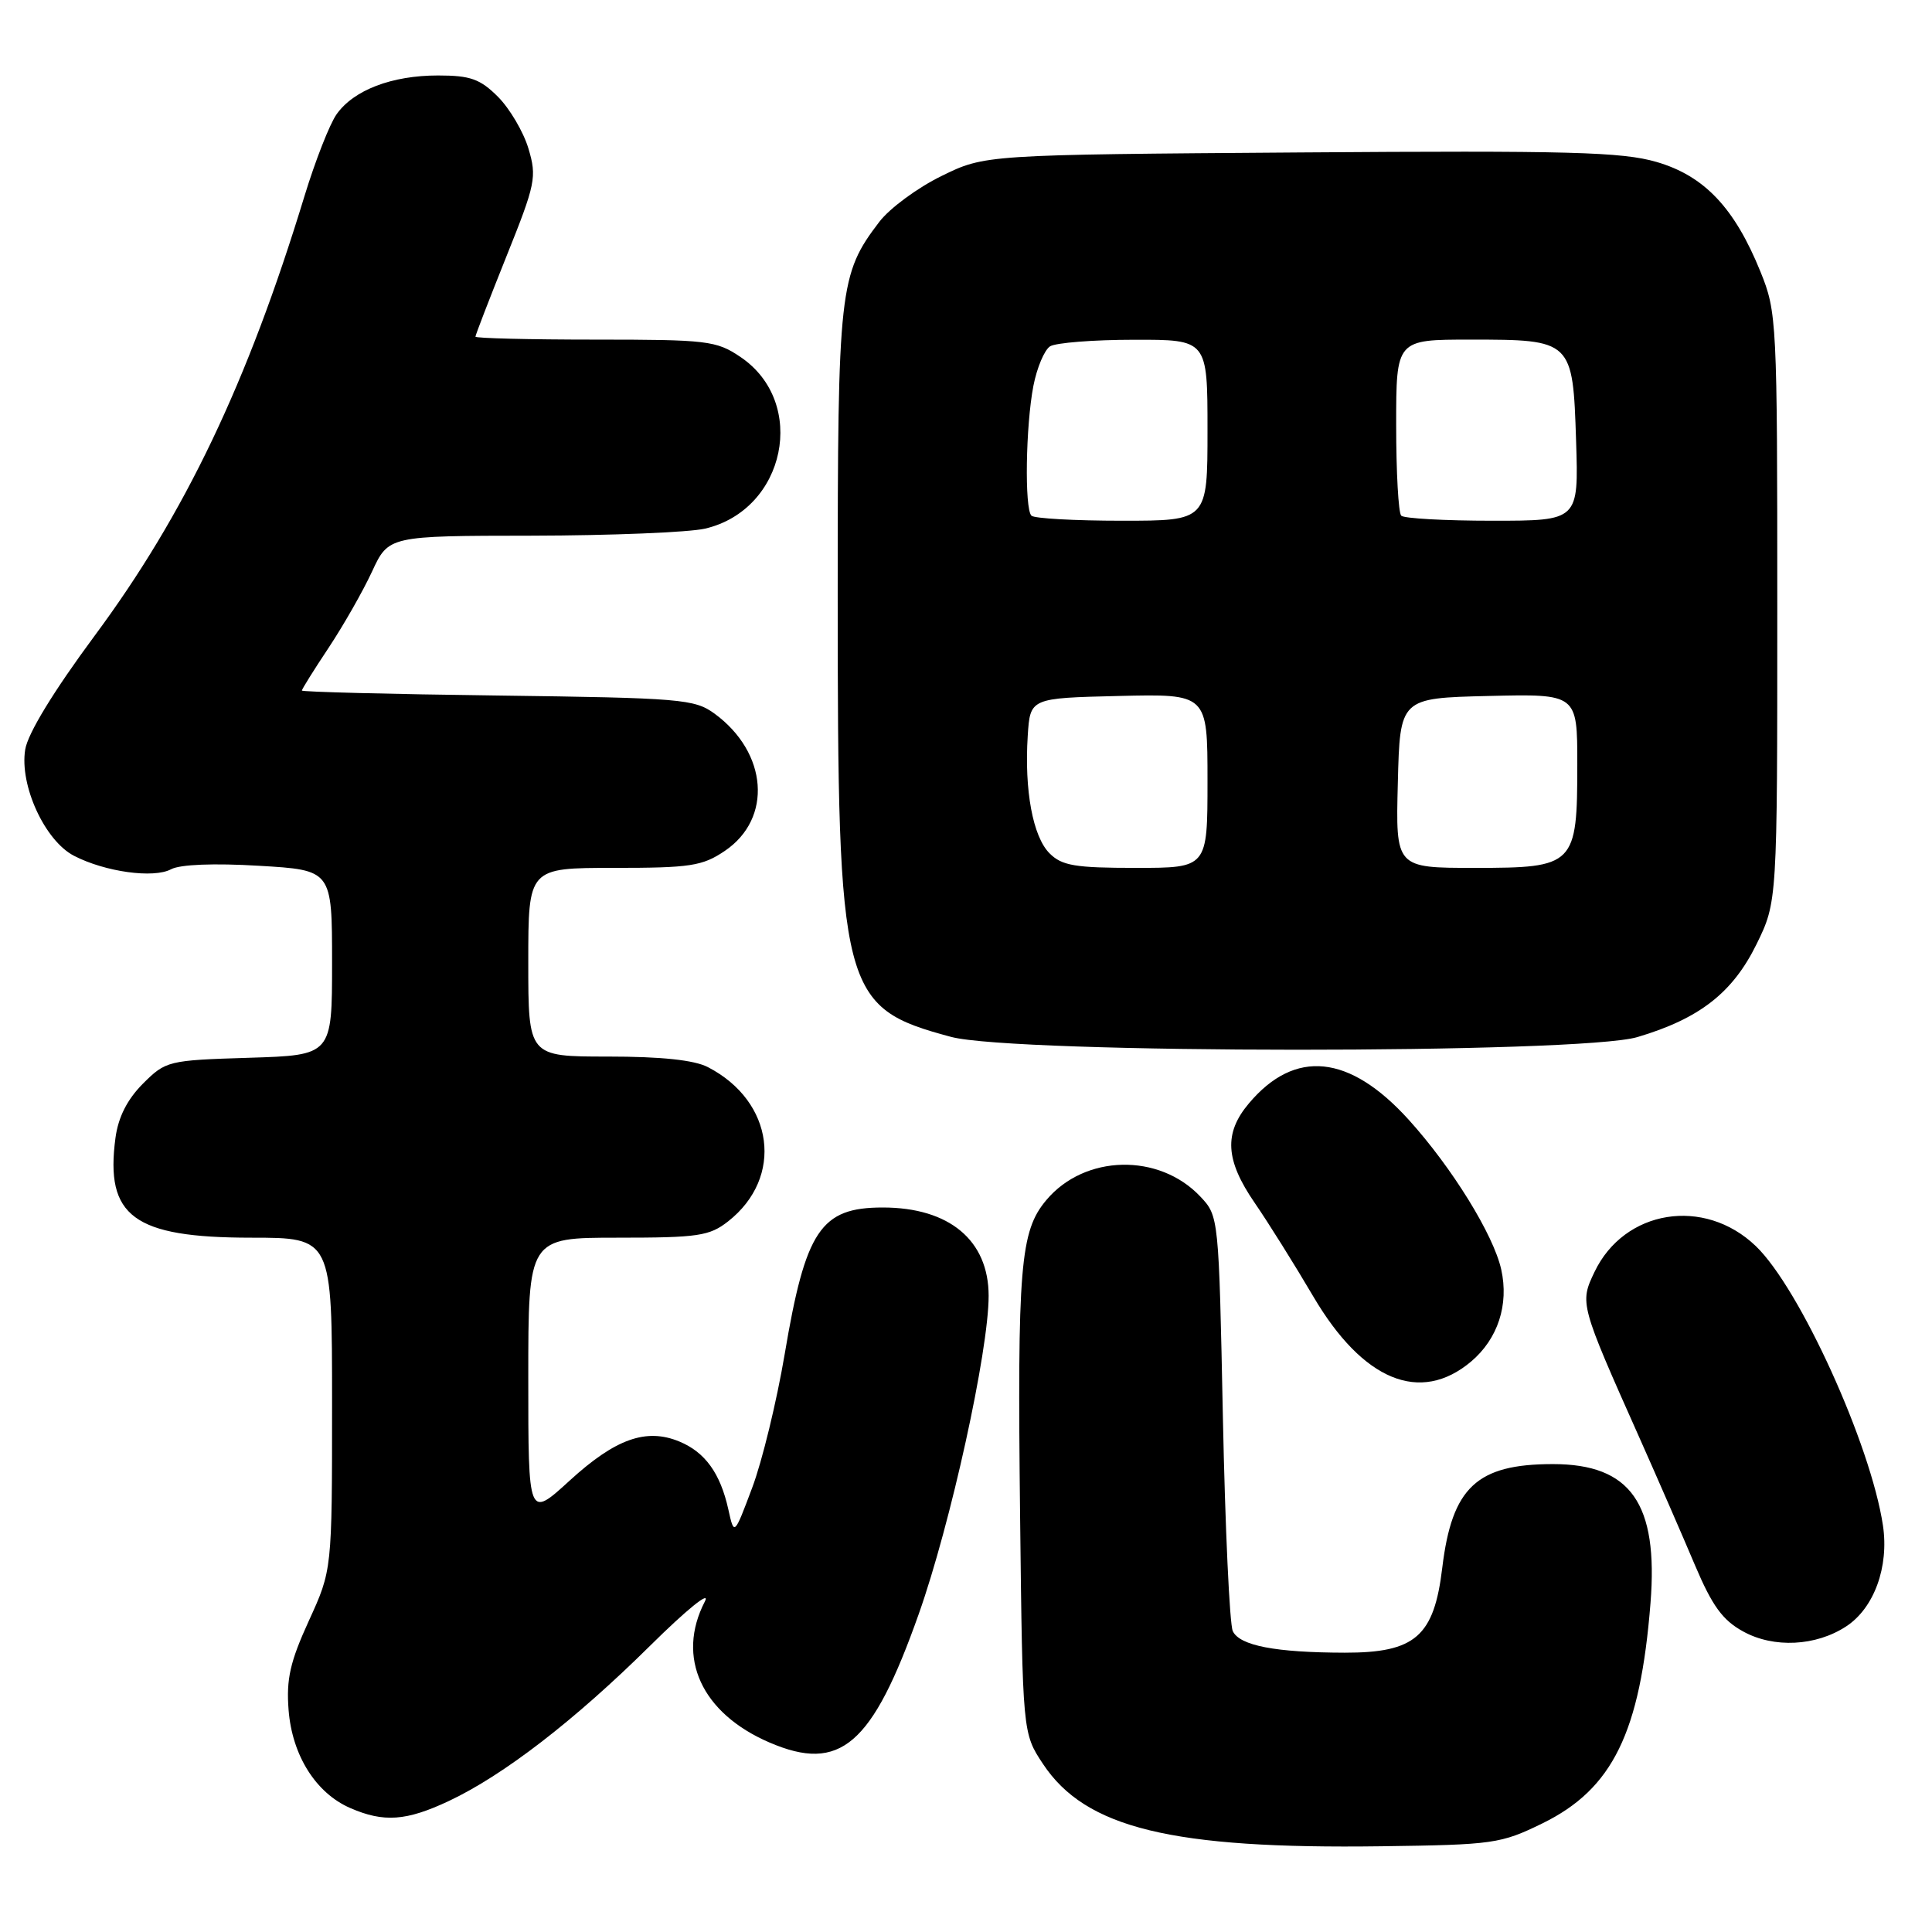 <?xml version="1.0" encoding="UTF-8" standalone="no"?>
<!DOCTYPE svg PUBLIC "-//W3C//DTD SVG 1.1//EN" "http://www.w3.org/Graphics/SVG/1.1/DTD/svg11.dtd" >
<svg xmlns="http://www.w3.org/2000/svg" xmlns:xlink="http://www.w3.org/1999/xlink" version="1.1" viewBox="0 0 256 256">
 <g >
 <path fill="currentColor"
d=" M 204.39 241.60 C 213.68 237.05 217.34 229.58 218.70 212.41 C 219.75 199.22 216.08 194.00 205.77 194.00 C 195.68 194.00 192.40 197.08 191.11 207.72 C 190.02 216.84 187.53 219.00 178.19 218.99 C 169.01 218.97 164.26 218.06 163.35 216.13 C 162.93 215.23 162.34 202.50 162.04 187.83 C 161.50 161.27 161.49 161.14 159.06 158.56 C 153.59 152.75 143.73 152.96 138.65 159.01 C 135.17 163.13 134.79 167.78 135.17 201.08 C 135.50 229.65 135.50 229.65 138.20 233.73 C 143.84 242.24 155.23 245.02 183.05 244.64 C 197.88 244.44 198.85 244.31 204.39 241.60 Z  M 59.50 238.63 C 66.71 235.23 76.13 227.97 86.10 218.11 C 91.00 213.26 94.19 210.68 93.40 212.20 C 89.56 219.61 92.95 227.01 101.96 230.89 C 111.33 234.92 115.57 231.28 121.73 213.89 C 125.96 201.96 131.00 179.02 131.00 171.71 C 131.00 164.35 125.79 160.00 116.97 160.00 C 108.74 160.00 106.74 163.00 103.97 179.46 C 102.92 185.67 100.99 193.63 99.67 197.13 C 97.28 203.50 97.28 203.50 96.51 200.01 C 95.45 195.22 93.43 192.42 90.02 191.01 C 85.63 189.19 81.55 190.64 75.49 196.18 C 70.00 201.20 70.00 201.20 70.00 182.60 C 70.00 164.00 70.00 164.00 81.87 164.00 C 92.52 164.00 94.01 163.78 96.49 161.83 C 103.89 156.01 102.57 145.93 93.80 141.40 C 91.99 140.46 87.63 140.00 80.55 140.00 C 70.00 140.00 70.00 140.00 70.00 127.50 C 70.00 115.00 70.00 115.00 81.35 115.00 C 91.47 115.00 93.07 114.76 96.04 112.75 C 102.39 108.46 101.74 99.73 94.68 94.56 C 92.03 92.63 90.26 92.48 65.93 92.16 C 51.67 91.98 40.00 91.68 40.00 91.50 C 40.00 91.32 41.59 88.77 43.54 85.84 C 45.49 82.90 48.08 78.36 49.29 75.75 C 51.49 71.00 51.49 71.00 70.49 70.98 C 80.95 70.96 91.26 70.54 93.41 70.05 C 104.12 67.56 107.06 53.32 98.10 47.29 C 94.92 45.14 93.71 45.00 78.85 45.00 C 70.13 45.00 63.00 44.82 63.00 44.61 C 63.00 44.39 64.85 39.60 67.11 33.96 C 70.97 24.35 71.15 23.45 70.02 19.68 C 69.36 17.47 67.54 14.39 65.99 12.83 C 63.62 10.46 62.32 10.00 58.04 10.00 C 51.92 10.00 46.87 11.93 44.60 15.14 C 43.68 16.44 41.77 21.32 40.34 26.00 C 32.80 50.73 24.52 68.08 12.54 84.24 C 7.10 91.59 3.68 97.19 3.34 99.32 C 2.57 104.06 5.94 111.40 9.81 113.40 C 13.93 115.53 20.35 116.42 22.67 115.18 C 23.86 114.54 28.37 114.36 34.31 114.72 C 44.00 115.29 44.00 115.29 44.00 127.56 C 44.00 139.82 44.00 139.82 33.02 140.16 C 22.27 140.49 21.97 140.57 18.94 143.59 C 16.86 145.68 15.67 148.02 15.30 150.78 C 13.91 161.19 17.71 163.99 33.25 164.00 C 44.00 164.00 44.00 164.00 44.00 186.02 C 44.00 208.04 44.00 208.04 40.92 214.77 C 38.44 220.20 37.92 222.48 38.24 226.59 C 38.71 232.60 41.85 237.59 46.40 239.57 C 50.85 241.51 53.83 241.30 59.50 238.63 Z  M 244.62 215.51 C 248.33 213.09 250.32 207.61 249.50 202.13 C 247.88 191.38 238.47 170.69 232.65 165.11 C 225.82 158.56 215.22 160.27 211.27 168.56 C 209.31 172.67 209.34 172.81 217.23 190.50 C 219.68 196.00 222.99 203.60 224.59 207.39 C 226.88 212.79 228.25 214.69 231.00 216.19 C 235.04 218.41 240.62 218.13 244.62 215.51 Z  M 194.92 180.42 C 198.47 177.42 199.96 172.89 198.92 168.21 C 197.90 163.61 192.39 154.70 186.66 148.37 C 178.81 139.70 171.58 138.96 165.48 146.21 C 162.15 150.16 162.36 153.72 166.25 159.38 C 168.04 161.98 171.54 167.57 174.03 171.81 C 180.59 182.95 188.18 186.08 194.92 180.42 Z  M 216.96 137.42 C 225.19 134.98 229.58 131.55 232.74 125.13 C 235.50 119.50 235.50 119.50 235.50 80.50 C 235.50 42.47 235.44 41.36 233.27 36.00 C 229.84 27.54 225.83 23.30 219.50 21.46 C 214.94 20.13 207.87 19.94 172.32 20.20 C 130.50 20.50 130.50 20.50 124.74 23.33 C 121.57 24.88 117.87 27.61 116.51 29.40 C 111.21 36.35 111.00 38.23 111.00 78.94 C 111.00 131.59 111.49 133.49 126.01 137.39 C 134.40 139.65 209.39 139.67 216.96 137.42 Z  M 139.07 113.07 C 136.86 110.86 135.72 104.72 136.18 97.50 C 136.50 92.50 136.50 92.50 148.25 92.22 C 160.00 91.94 160.00 91.94 160.00 103.47 C 160.00 115.00 160.00 115.00 150.50 115.00 C 142.45 115.00 140.71 114.71 139.07 113.07 Z  M 185.22 103.75 C 185.50 92.50 185.50 92.50 197.25 92.22 C 209.00 91.94 209.00 91.94 209.00 101.25 C 209.00 114.68 208.68 115.00 195.41 115.00 C 184.93 115.00 184.93 115.00 185.22 103.75 Z  M 136.67 68.33 C 135.74 67.41 135.91 56.41 136.93 51.13 C 137.40 48.72 138.39 46.37 139.14 45.89 C 139.89 45.42 144.89 45.02 150.25 45.02 C 160.00 45.00 160.00 45.00 160.00 57.00 C 160.00 69.00 160.00 69.00 148.67 69.00 C 142.43 69.00 137.03 68.70 136.67 68.33 Z  M 185.67 68.33 C 185.30 67.97 185.00 62.57 185.00 56.33 C 185.00 45.00 185.00 45.00 194.81 45.00 C 208.34 45.00 208.41 45.07 208.84 58.42 C 209.18 69.00 209.18 69.00 197.76 69.00 C 191.47 69.00 186.03 68.70 185.67 68.33 Z "/>
</g>
</svg>